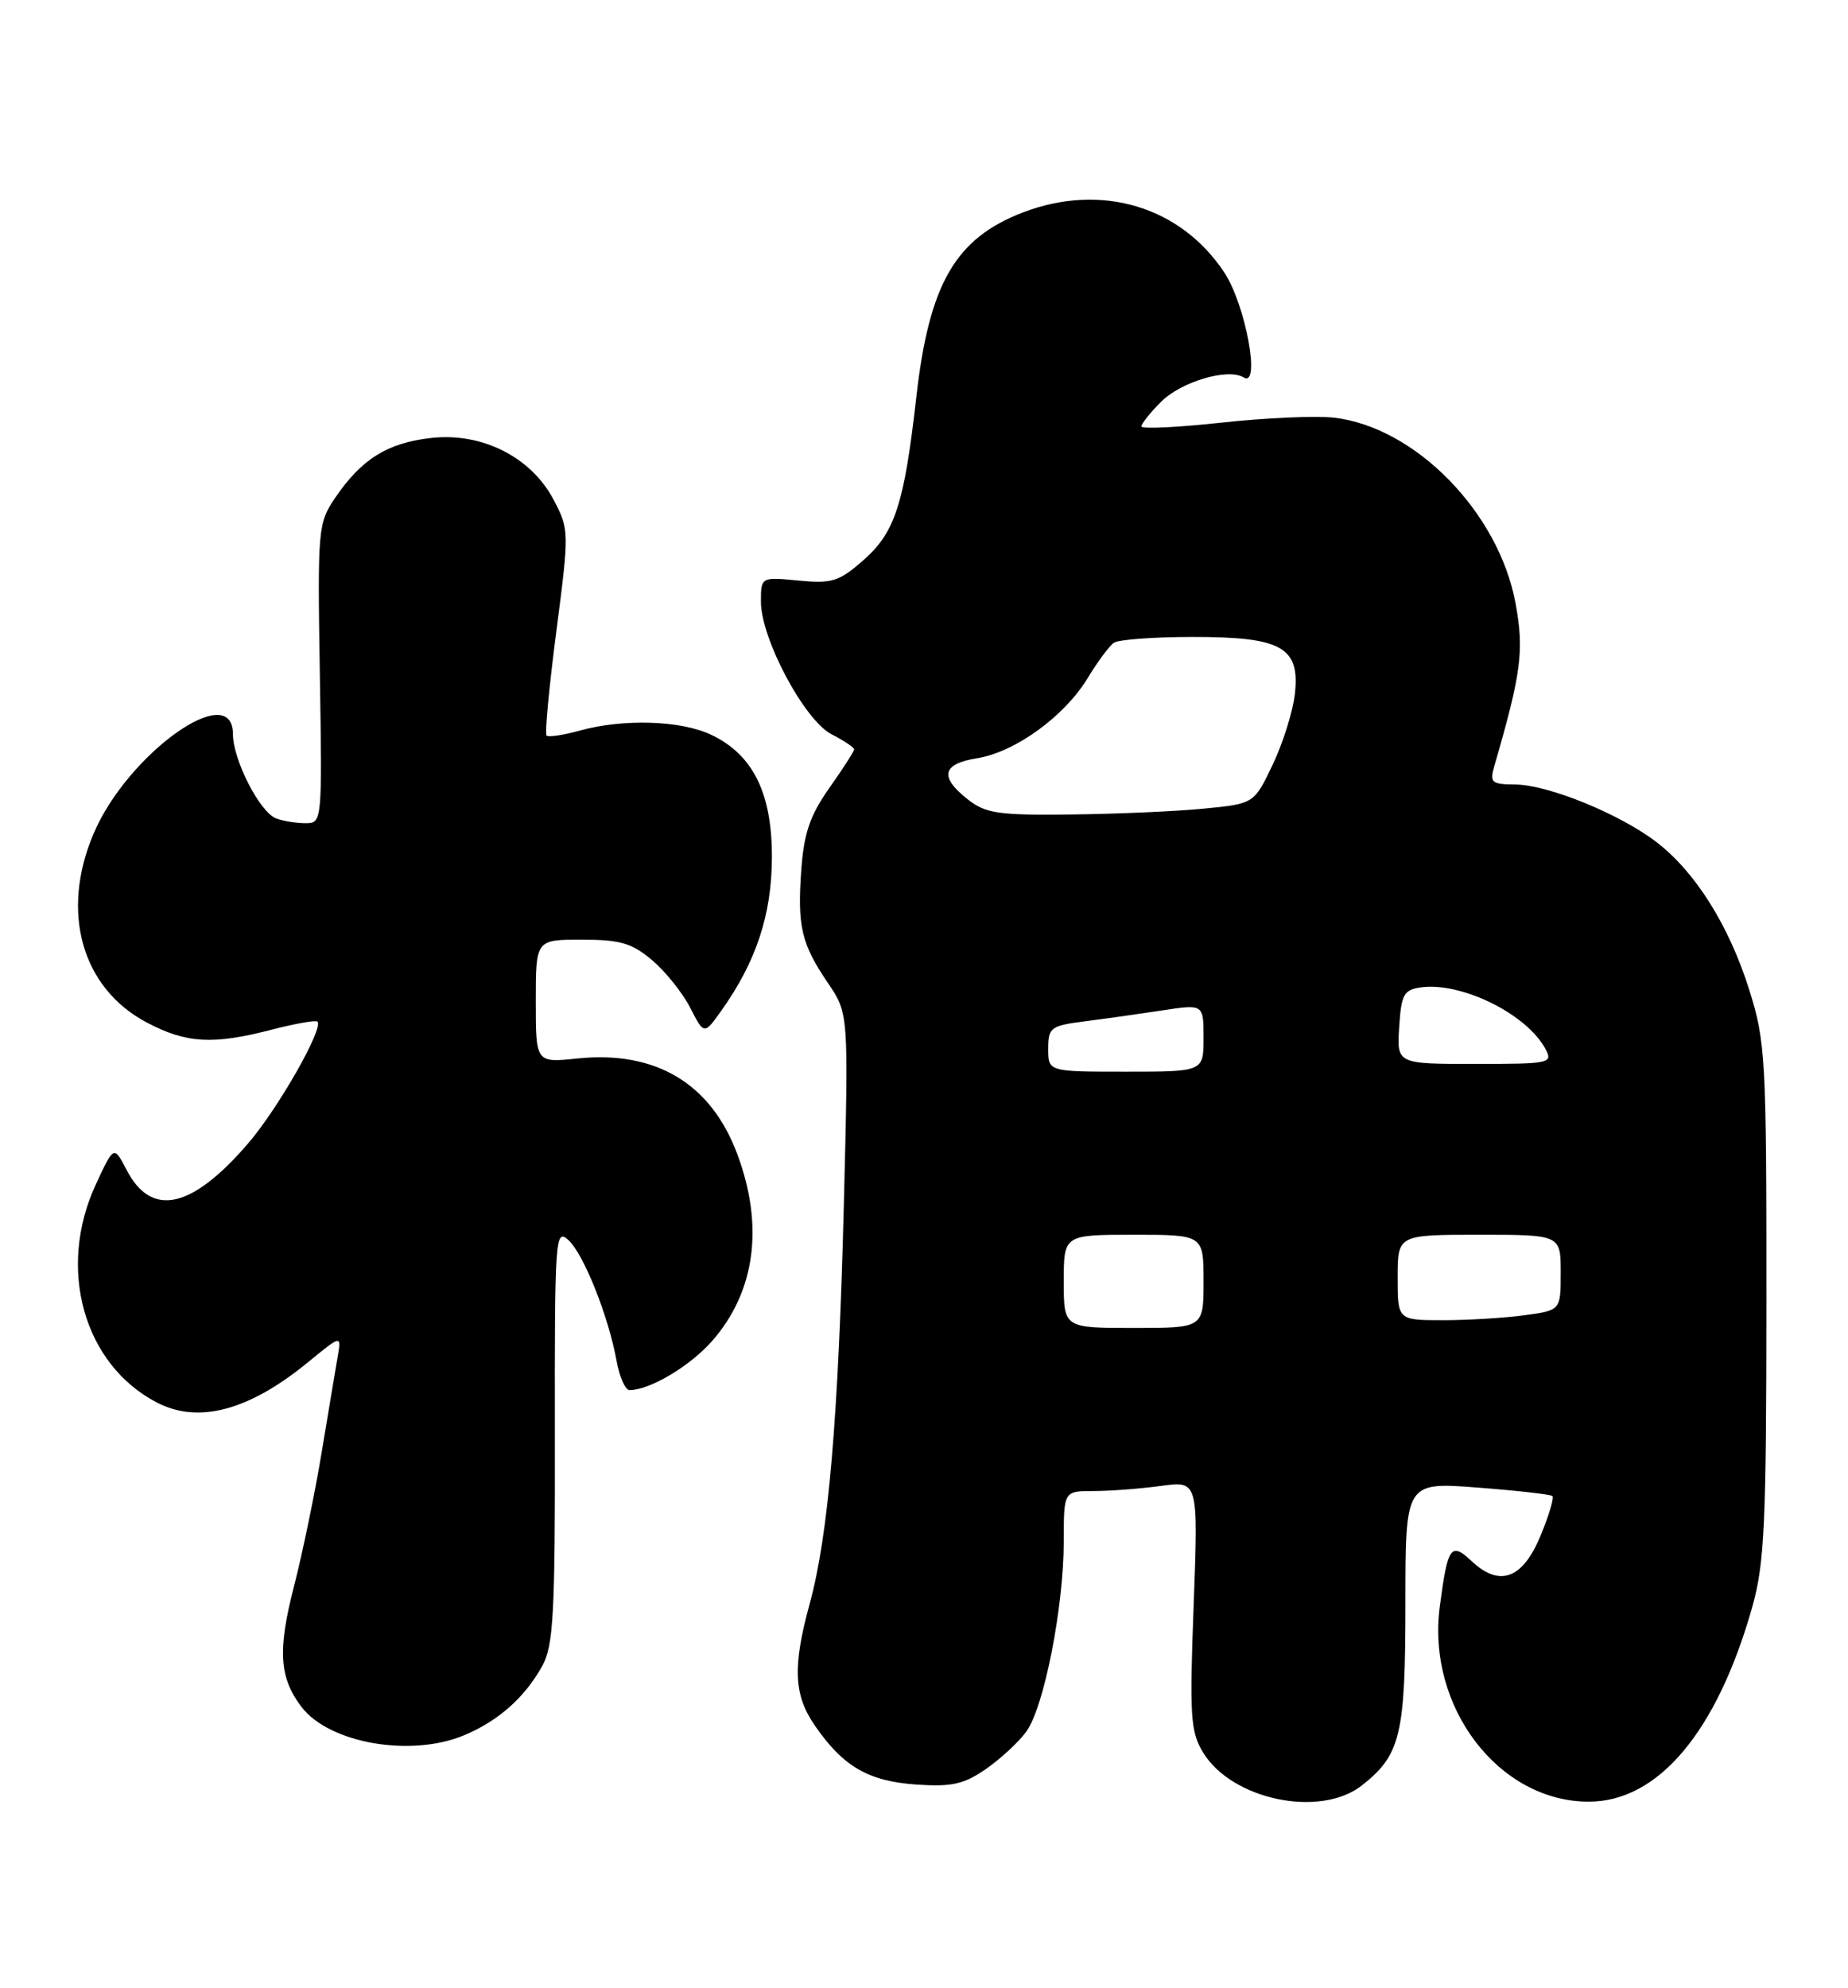 <?xml version="1.0" encoding="UTF-8" standalone="no"?>
<!DOCTYPE svg PUBLIC "-//W3C//DTD SVG 1.1//EN" "http://www.w3.org/Graphics/SVG/1.1/DTD/svg11.dtd" >
<svg xmlns="http://www.w3.org/2000/svg" xmlns:xlink="http://www.w3.org/1999/xlink" version="1.1" viewBox="0 0 238 256">
 <g >
 <path fill="currentColor"
d=" M 175.39 229.91 C 180.39 225.98 181.00 223.41 181.00 206.47 C 181.00 190.85 181.00 190.85 190.25 191.55 C 195.34 191.94 199.69 192.43 199.93 192.64 C 200.17 192.85 199.48 195.16 198.40 197.76 C 196.10 203.32 193.14 204.42 189.53 201.03 C 186.86 198.52 186.45 199.09 185.43 206.85 C 183.71 219.80 193.02 232.00 204.61 232.00 C 213.57 232.00 221.13 222.99 225.67 206.93 C 227.25 201.32 227.48 196.31 227.49 167.50 C 227.50 136.24 227.38 134.13 225.29 127.49 C 222.68 119.17 218.32 112.24 213.30 108.41 C 208.54 104.78 199.37 101.05 195.13 101.02 C 192.12 101.00 191.84 100.76 192.42 98.75 C 195.94 86.63 196.31 83.78 195.18 77.67 C 193.01 65.95 182.24 54.96 171.76 53.78 C 169.42 53.52 162.89 53.81 157.25 54.43 C 151.61 55.04 147.00 55.26 147.00 54.91 C 147.00 54.56 148.14 53.13 149.53 51.74 C 152.13 49.14 158.16 47.36 160.16 48.60 C 162.40 49.99 160.43 39.25 157.67 35.08 C 152.04 26.57 141.81 23.51 131.78 27.34 C 123.05 30.68 119.66 36.52 118.01 51.14 C 116.45 64.91 115.27 68.56 111.20 72.13 C 108.06 74.89 107.16 75.17 102.84 74.76 C 98.00 74.29 98.00 74.29 98.00 77.49 C 98.00 82.24 103.59 92.74 107.09 94.55 C 108.69 95.37 110.00 96.25 110.00 96.50 C 110.00 96.74 108.57 98.98 106.81 101.46 C 104.32 105.00 103.54 107.28 103.20 111.95 C 102.67 119.27 103.20 121.54 106.62 126.57 C 109.29 130.50 109.29 130.50 108.68 155.00 C 107.98 182.63 106.69 197.72 104.28 206.50 C 102.07 214.59 102.21 218.23 104.93 222.18 C 108.55 227.45 111.82 229.36 117.95 229.79 C 122.53 230.11 124.10 229.77 126.91 227.84 C 128.78 226.55 131.15 224.38 132.16 223.00 C 134.45 219.90 137.00 206.95 137.00 198.41 C 137.00 192.00 137.00 192.00 140.86 192.00 C 142.98 192.00 146.88 191.70 149.52 191.34 C 154.32 190.68 154.32 190.68 153.73 206.68 C 153.19 221.00 153.32 223.00 154.94 225.66 C 158.65 231.77 170.02 234.13 175.39 229.91 Z  M 59.77 223.45 C 64.19 221.60 67.59 218.58 69.85 214.50 C 71.27 211.91 71.50 207.81 71.46 184.79 C 71.43 159.33 71.51 158.15 73.19 159.67 C 75.16 161.45 78.37 169.49 79.41 175.25 C 79.78 177.31 80.53 179.00 81.08 179.00 C 83.69 179.00 88.85 175.93 91.71 172.68 C 97.28 166.33 98.42 157.86 94.94 148.58 C 91.54 139.50 84.45 135.26 74.36 136.30 C 69.00 136.86 69.00 136.86 69.00 128.93 C 69.00 121.00 69.00 121.00 74.92 121.00 C 79.86 121.00 81.37 121.44 83.96 123.62 C 85.67 125.06 87.89 127.82 88.88 129.75 C 90.68 133.26 90.68 133.26 92.88 130.17 C 97.38 123.85 99.38 117.81 99.41 110.48 C 99.45 102.16 96.99 97.17 91.58 94.61 C 87.69 92.76 80.24 92.53 74.66 94.08 C 72.54 94.67 70.62 94.95 70.39 94.72 C 70.15 94.48 70.72 88.44 71.65 81.29 C 73.31 68.52 73.31 68.21 71.34 64.43 C 68.46 58.88 62.10 55.65 55.51 56.40 C 49.90 57.03 46.57 59.11 43.19 64.07 C 40.95 67.37 40.89 68.00 41.19 86.73 C 41.50 105.93 41.49 106.00 39.33 106.00 C 38.14 106.00 36.43 105.72 35.54 105.38 C 33.45 104.57 30.00 97.83 30.00 94.54 C 30.00 87.37 16.45 97.03 12.06 107.33 C 7.75 117.43 10.52 127.25 18.91 131.67 C 24.00 134.36 27.42 134.56 35.03 132.58 C 38.04 131.80 40.67 131.34 40.88 131.55 C 41.72 132.39 35.80 142.78 31.92 147.28 C 24.67 155.68 19.51 156.80 16.32 150.68 C 14.67 147.50 14.67 147.50 12.35 152.50 C 7.31 163.34 10.76 175.69 20.20 180.60 C 25.55 183.38 32.06 181.65 39.66 175.42 C 43.97 171.89 43.97 171.89 43.49 174.69 C 43.22 176.24 42.30 181.78 41.43 187.00 C 40.57 192.22 38.96 200.00 37.86 204.28 C 35.74 212.50 35.96 216.03 38.83 219.80 C 42.40 224.48 52.91 226.32 59.77 223.45 Z  M 137.00 165.00 C 137.00 159.00 137.00 159.00 146.00 159.00 C 155.00 159.00 155.00 159.00 155.00 165.00 C 155.00 171.00 155.00 171.00 146.00 171.00 C 137.00 171.00 137.00 171.00 137.00 165.00 Z  M 180.00 164.50 C 180.00 159.00 180.00 159.00 190.50 159.00 C 201.00 159.00 201.00 159.00 201.00 163.86 C 201.00 168.73 201.00 168.73 196.36 169.36 C 193.81 169.71 189.08 170.00 185.86 170.00 C 180.00 170.00 180.00 170.00 180.00 164.50 Z  M 135.00 135.06 C 135.00 132.31 135.30 132.08 139.75 131.51 C 142.36 131.18 146.86 130.54 149.75 130.10 C 155.00 129.30 155.00 129.30 155.00 133.65 C 155.00 138.00 155.00 138.00 145.00 138.00 C 135.00 138.00 135.00 138.00 135.00 135.06 Z  M 180.20 132.25 C 180.46 128.07 180.79 127.46 182.96 127.15 C 188.20 126.41 196.62 130.56 199.04 135.08 C 200.02 136.92 199.62 137.00 189.98 137.00 C 179.89 137.00 179.89 137.00 180.20 132.25 Z  M 124.63 102.93 C 120.95 100.03 121.33 98.36 125.83 97.64 C 130.72 96.86 137.06 92.27 140.06 87.35 C 141.34 85.23 142.87 83.17 143.45 82.77 C 144.03 82.36 148.56 82.02 153.53 82.02 C 165.07 82.00 167.45 83.32 166.76 89.39 C 166.50 91.65 165.21 95.75 163.89 98.50 C 161.50 103.50 161.50 103.50 155.00 104.13 C 151.43 104.48 143.72 104.82 137.88 104.88 C 128.55 104.99 126.95 104.75 124.63 102.93 Z "/>
</g>
</svg>